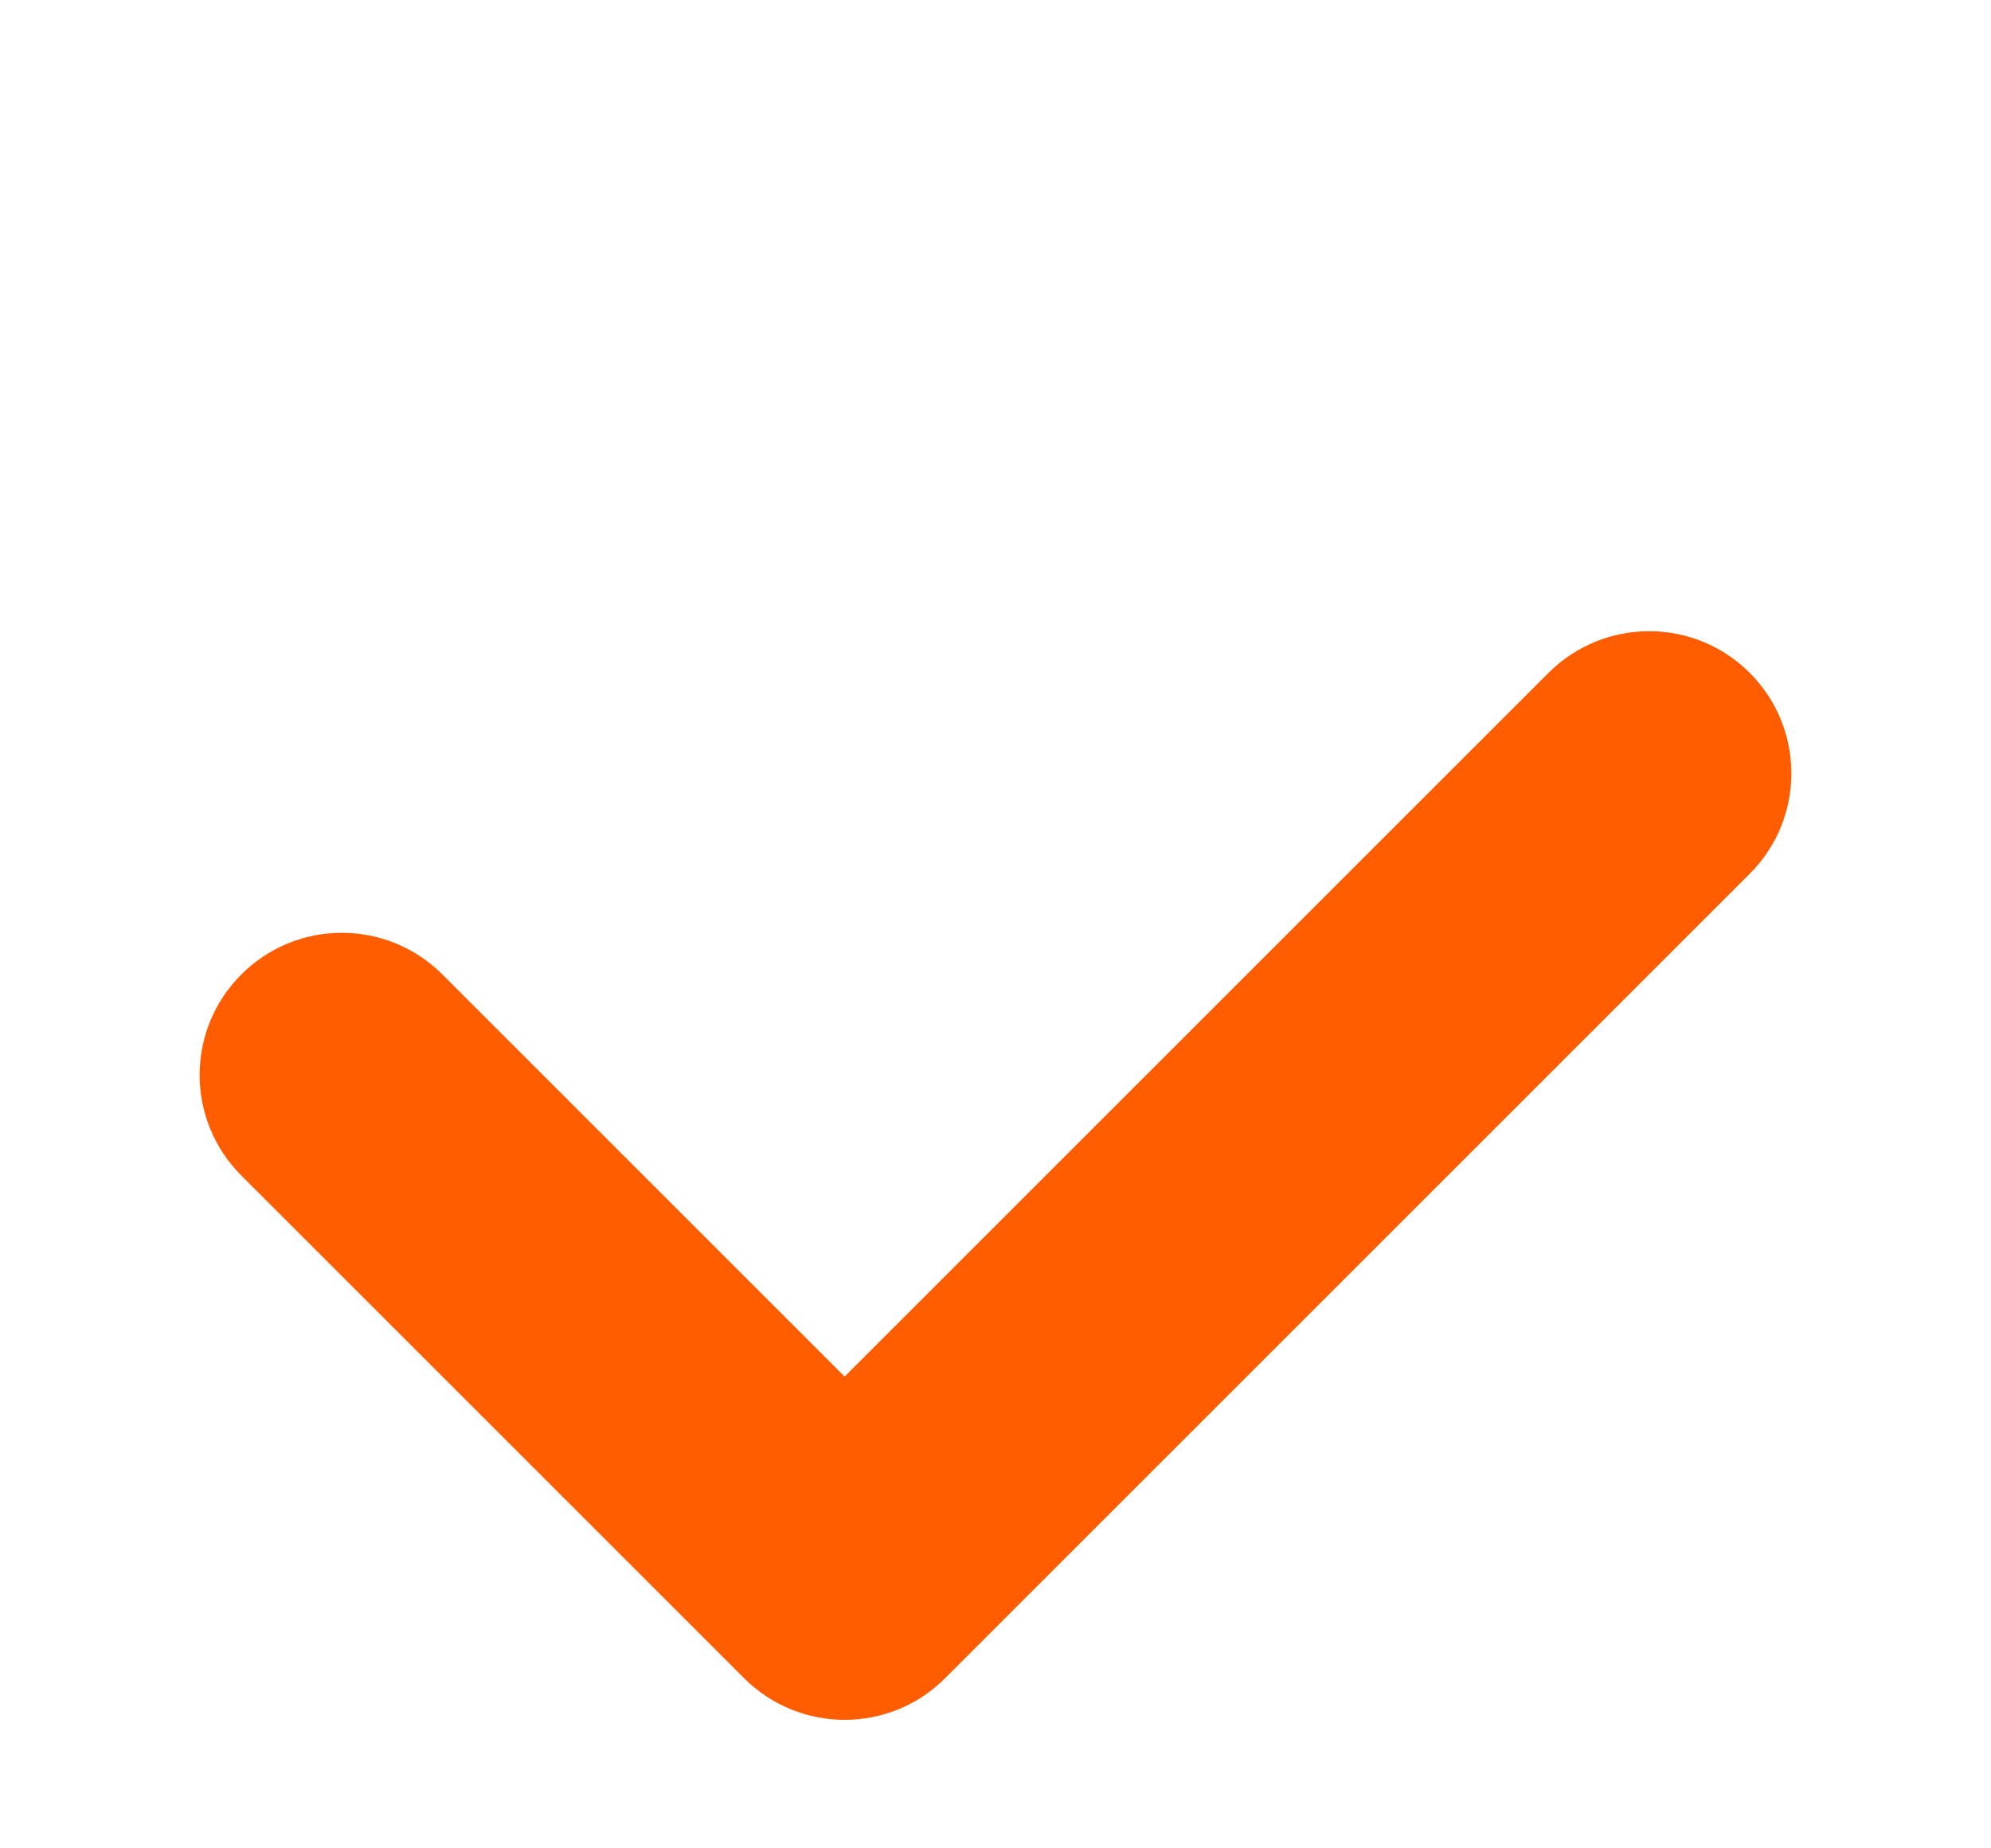 <svg width="14" height="13" viewBox="0 0 14 13" fill="none" xmlns="http://www.w3.org/2000/svg">
<path fill-rule="evenodd" clip-rule="evenodd" d="M3.111 6.854C2.72 6.463 2.087 6.463 1.697 6.854C1.306 7.244 1.306 7.877 1.697 8.268L5.232 11.803C5.623 12.194 6.256 12.194 6.646 11.803L12.303 6.146C12.694 5.756 12.694 5.123 12.303 4.732C11.913 4.342 11.28 4.342 10.889 4.732L5.939 9.682L3.111 6.854Z" fill="#FF5D00"/>
</svg>
